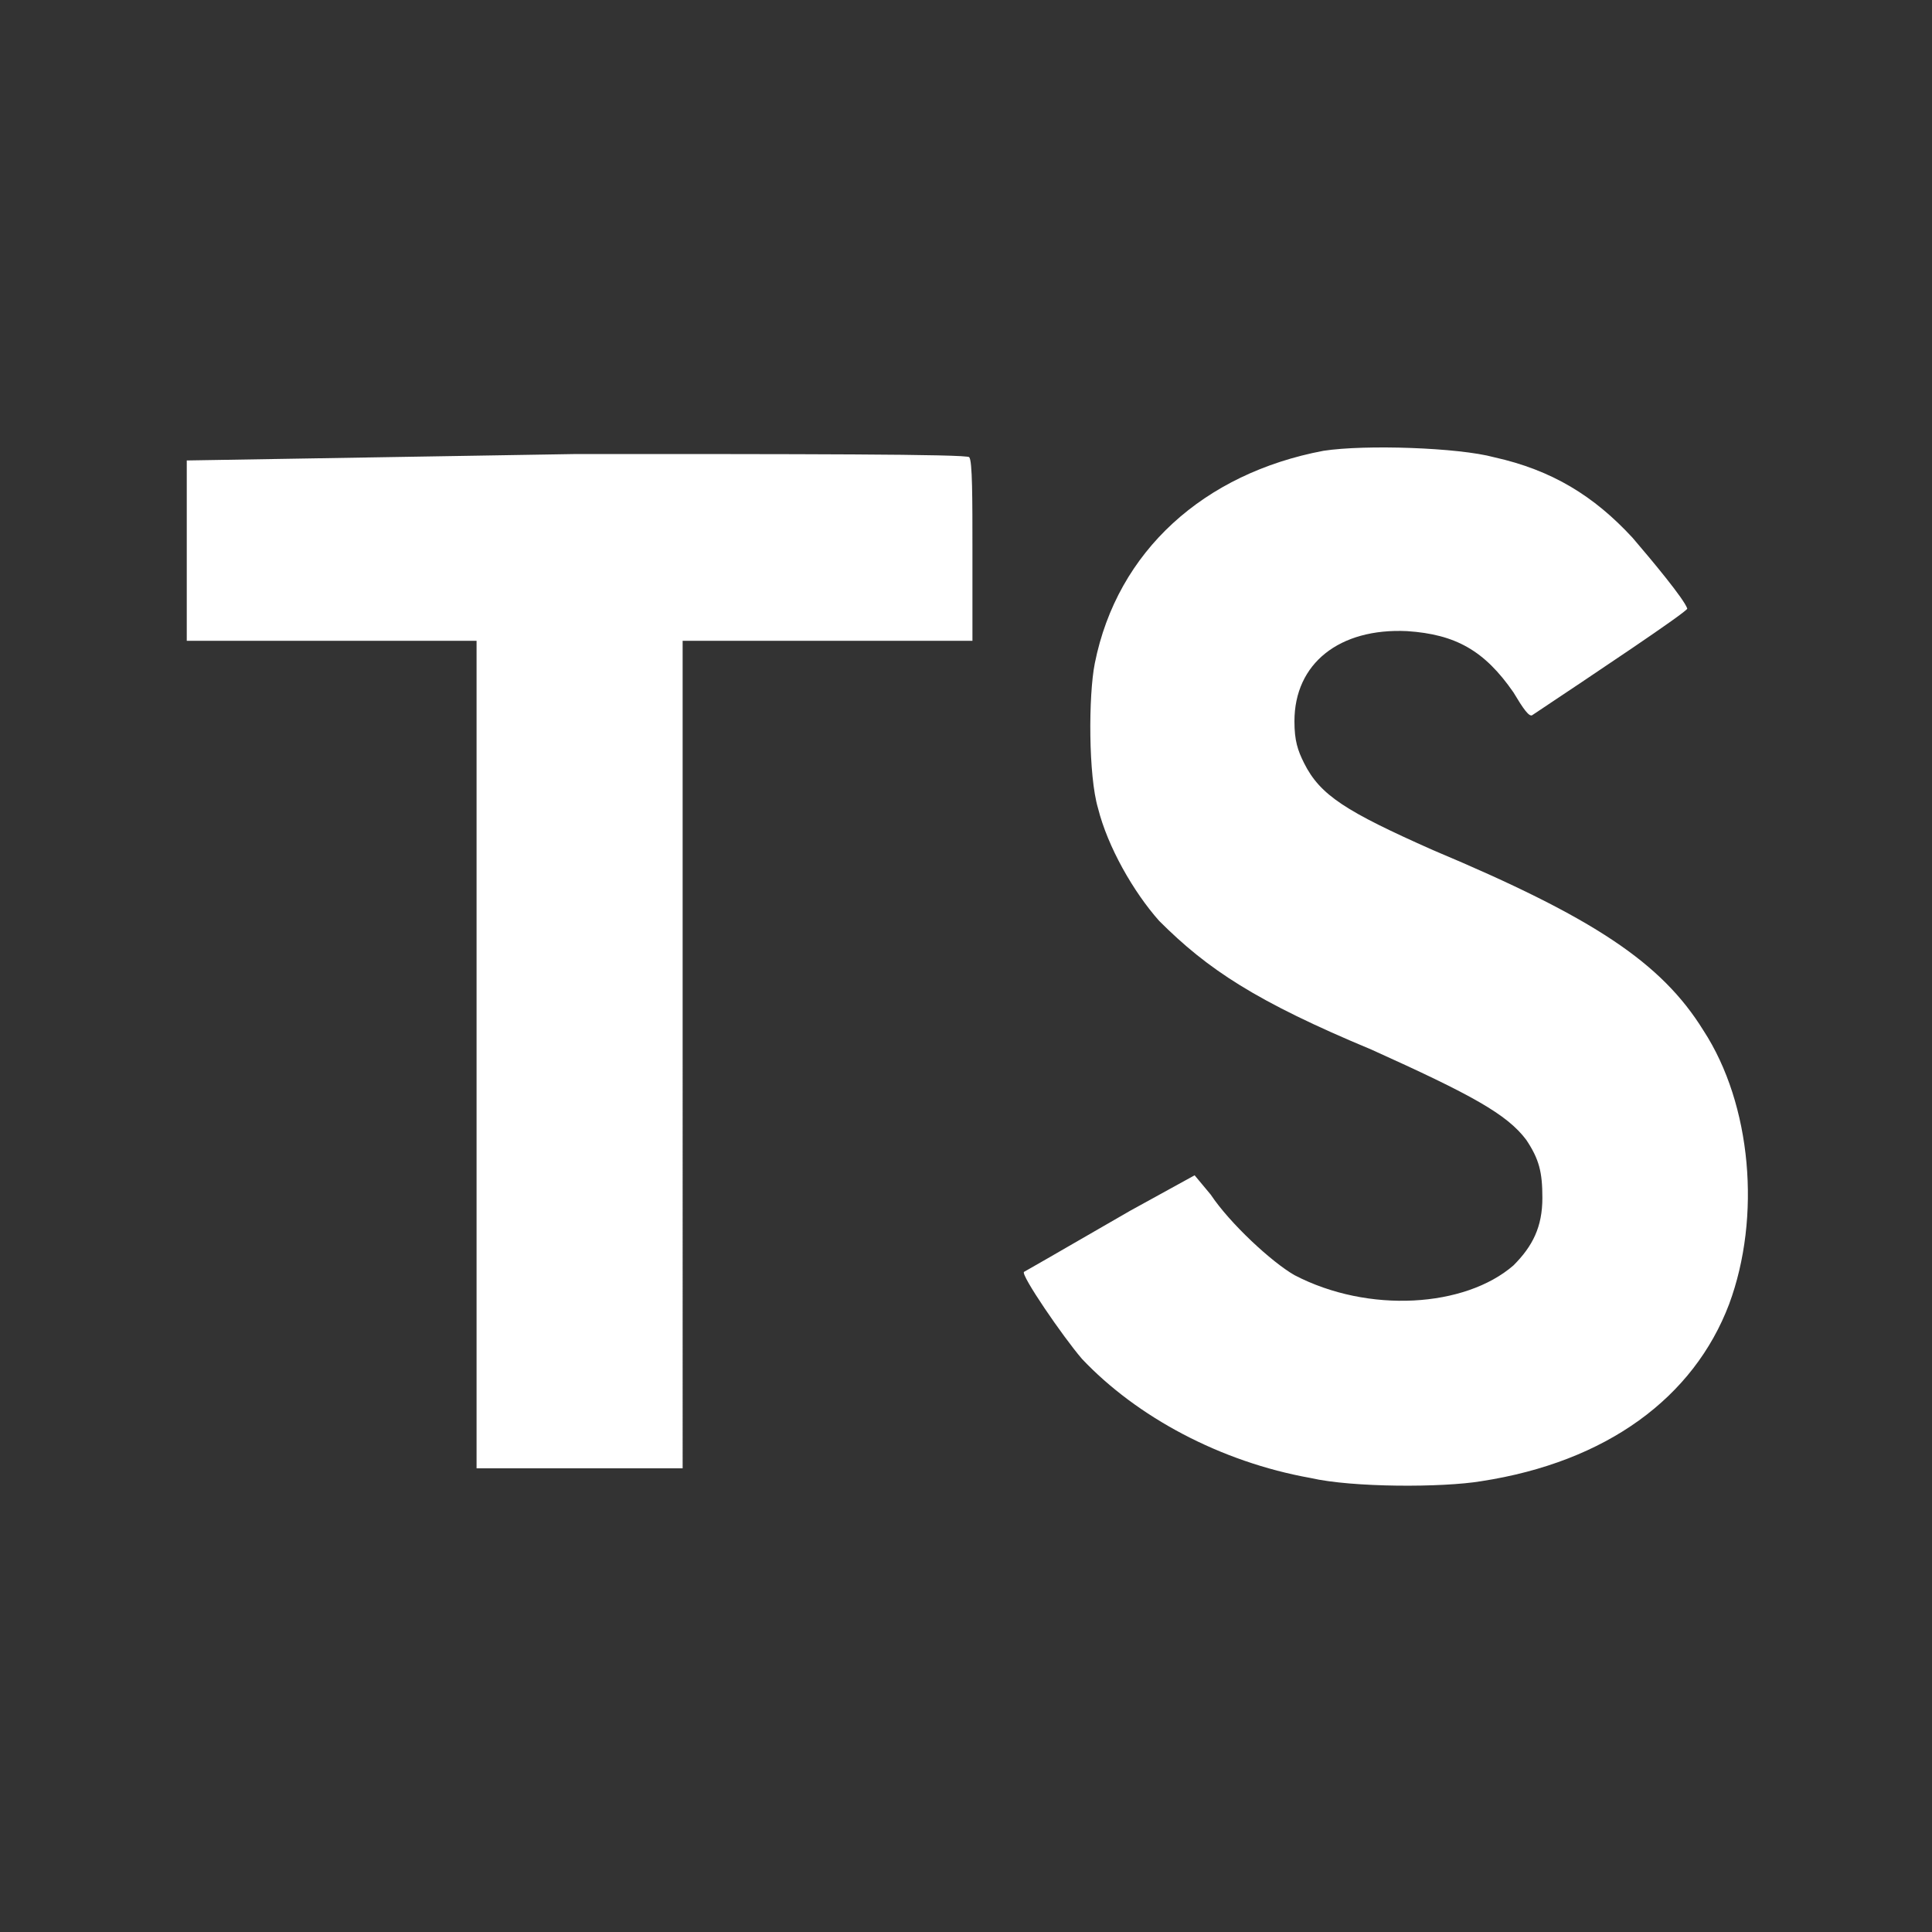 <?xml version="1.0" encoding="utf-8"?>
<!-- Generator: Adobe Illustrator 25.0.0, SVG Export Plug-In . SVG Version: 6.00 Build 0)  -->
<svg version="1.1" id="Layer_1" xmlns="http://www.w3.org/2000/svg" xmlns:xlink="http://www.w3.org/1999/xlink" x="0px" y="0px"
	 viewBox="0 0 60 60" style="enable-background:new 0 0 60 60;" xml:space="preserve">
<rect x="0" y="0" width="60" height="60" fill="#333333" stroke="none"/>
<style type="text/css">
	.st0{fill:#FFFFFF;}
</style>
<path class="st0" d="M5.8,17.1v2.8h9v25.7h6.4V19.9h9v-2.8c0-1.6,0-2.8-0.1-2.9c0-0.1-5.5-0.1-12.2-0.1L5.8,14.3V17.1L5.8,17.1
	L5.8,17.1z M46.4,14.2c1.8,0.4,3.1,1.2,4.3,2.5c0.6,0.7,1.6,1.9,1.7,2.2c0,0.1-3,2.1-4.8,3.3c-0.1,0.1-0.3-0.2-0.6-0.7
	c-0.9-1.3-1.8-1.8-3.3-1.9c-2.1-0.1-3.5,1-3.5,2.8c0,0.6,0.1,0.9,0.3,1.3c0.5,1,1.3,1.5,4,2.7c5,2.1,7.1,3.5,8.4,5.6
	c1.5,2.3,1.8,5.8,0.8,8.5c-1.1,2.9-3.8,4.9-7.7,5.5c-1.2,0.2-4,0.2-5.3-0.1c-2.8-0.5-5.4-1.9-7.1-3.7c-0.6-0.7-1.9-2.6-1.8-2.7
	l0.7-0.4l2.6-1.5l2-1.1l0.5,0.6c0.6,0.9,1.9,2.1,2.6,2.5c2.3,1.2,5.3,1,6.8-0.3c0.6-0.6,0.9-1.2,0.9-2.1c0-0.8-0.1-1.2-0.5-1.8
	c-0.6-0.8-1.7-1.4-4.8-2.8c-3.6-1.5-5.1-2.5-6.6-4c-0.8-0.9-1.6-2.3-1.9-3.5c-0.3-1-0.3-3.5-0.1-4.5c0.7-3.5,3.4-5.9,7.1-6.6
	C42.4,13.8,45.3,13.9,46.4,14.2L46.4,14.2L46.4,14.2z"/>
</svg>
